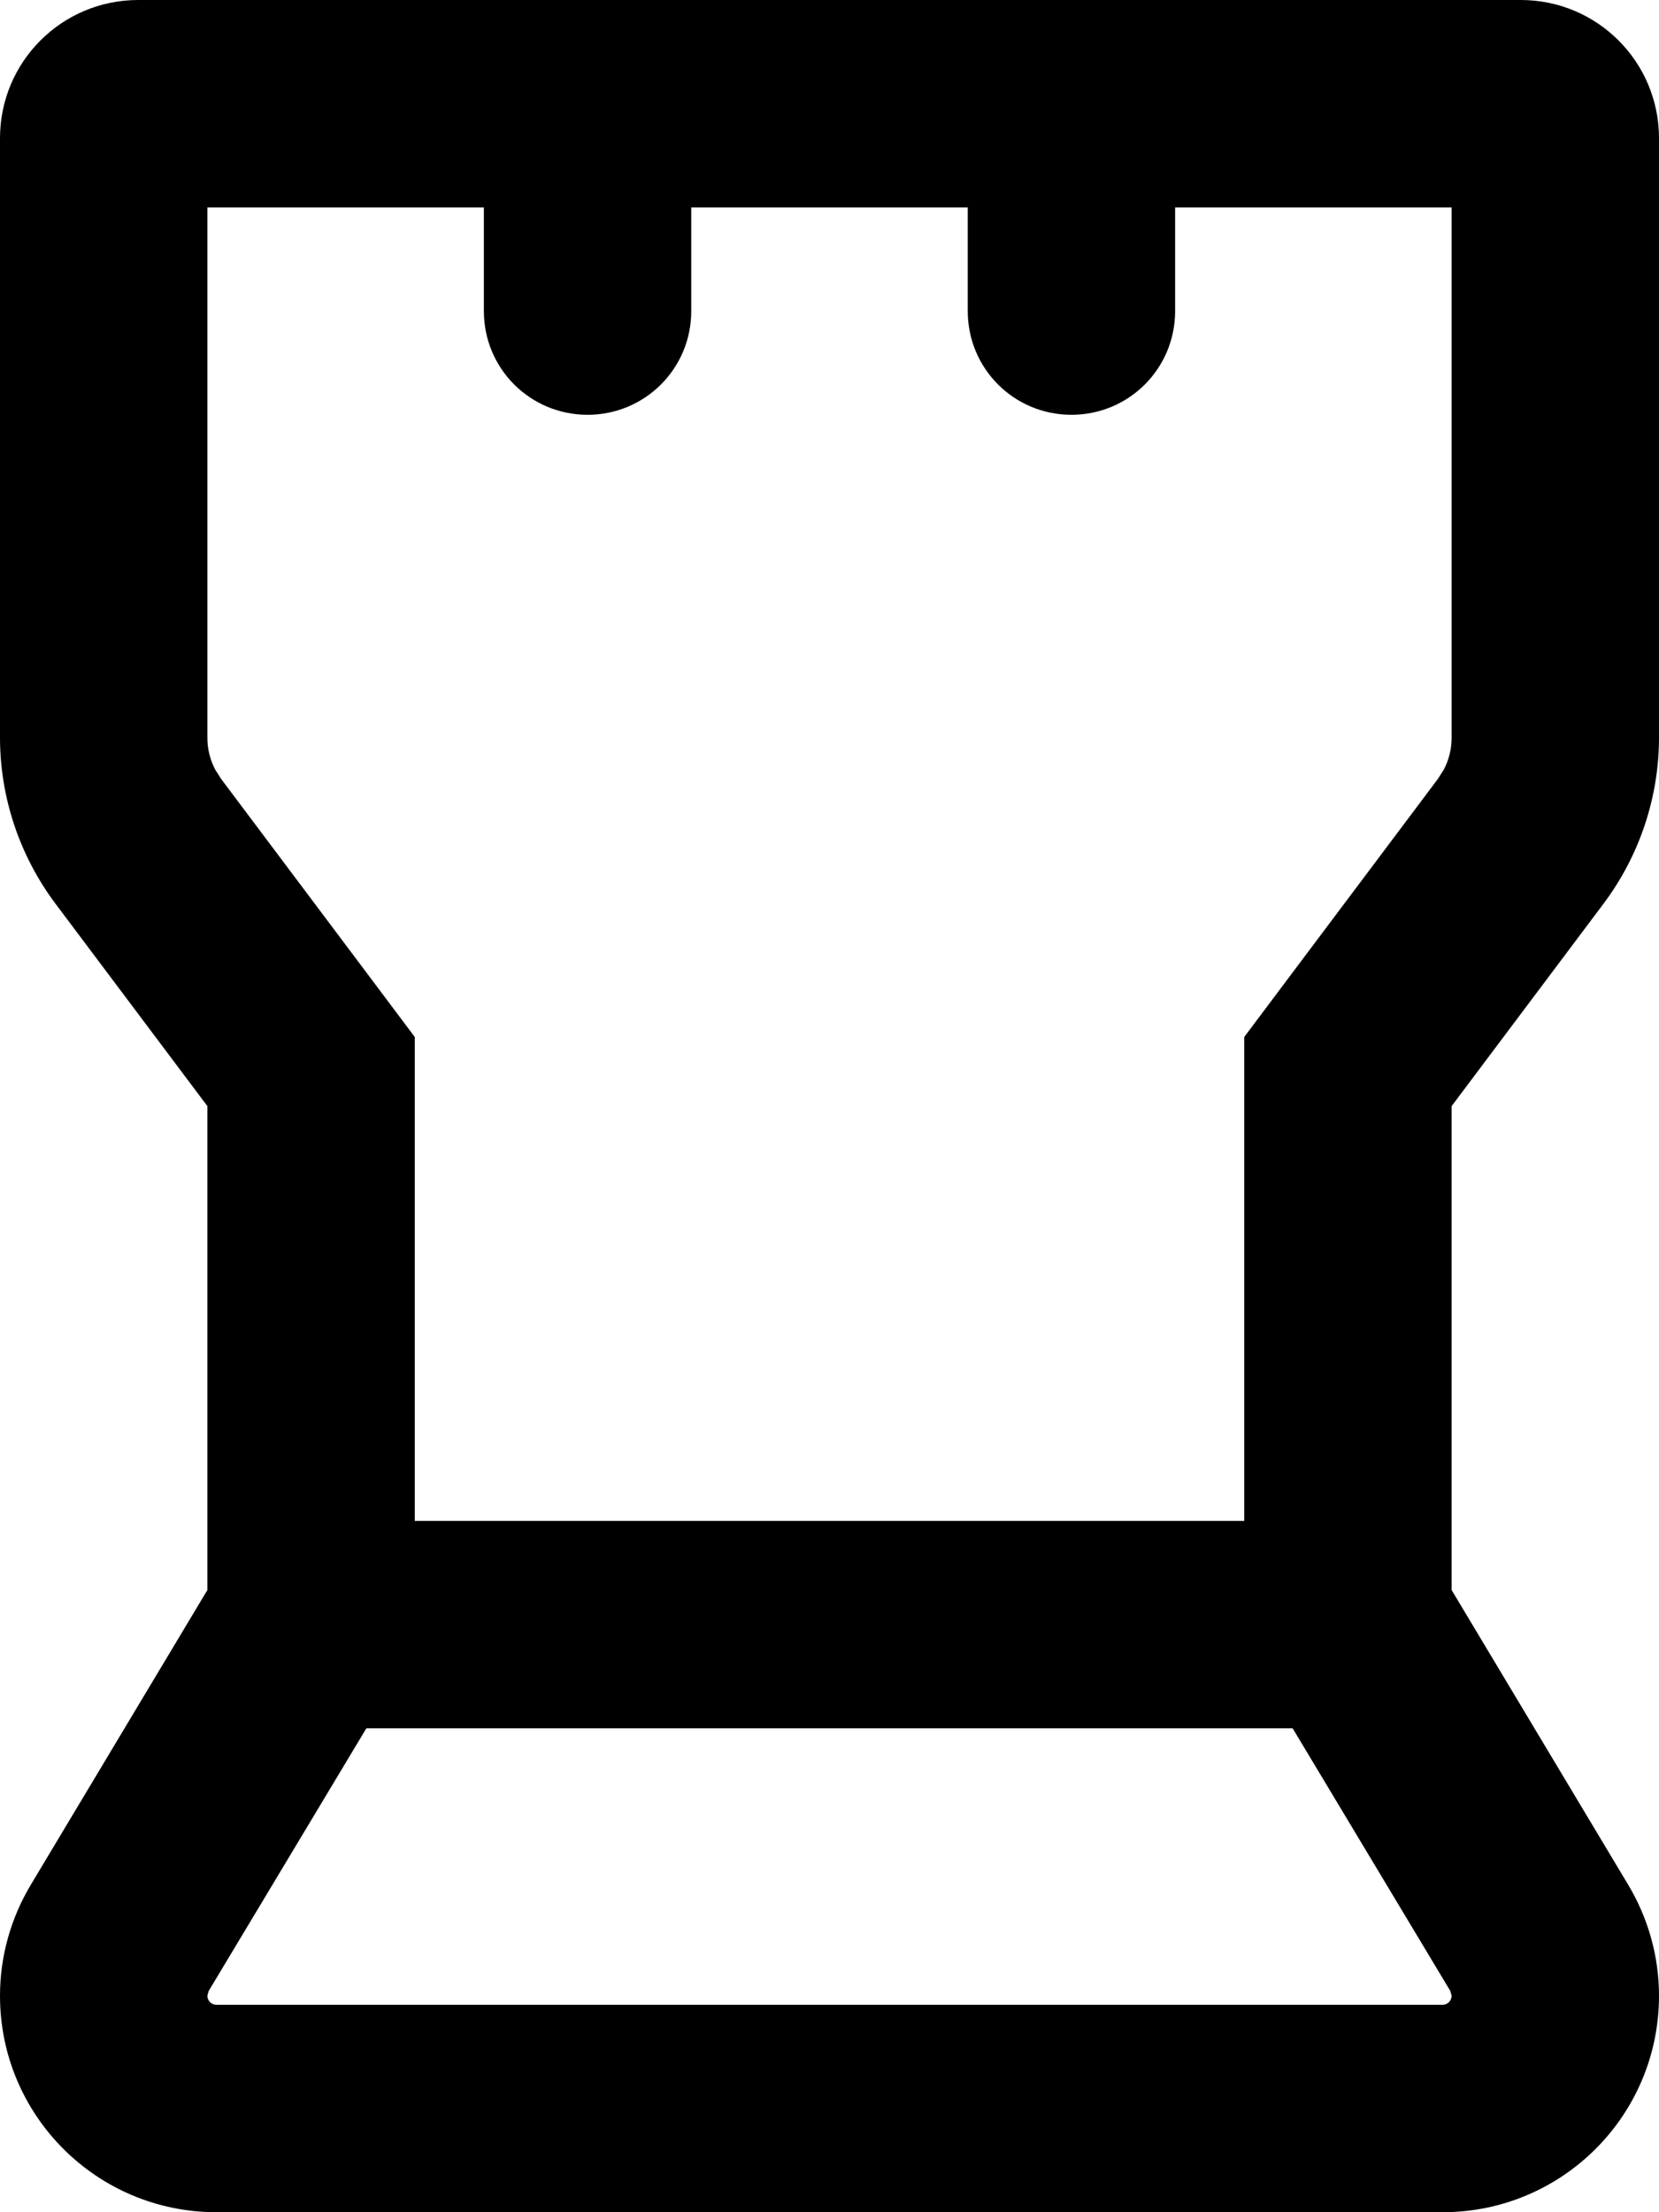 <svg xmlns="http://www.w3.org/2000/svg" viewBox="0 0 384 512"><!--! Font Awesome Free 7.0.1 by @fontawesome - https://fontawesome.com License - https://fontawesome.com/license/free (Icons: CC BY 4.0, Fonts: SIL OFL 1.1, Code: MIT License) Copyright 2025 Fonticons, Inc.--><path d="M352 0c17.7 0 32 14.3 32 32v138.7c0 13.8-4.5 27.3-12.8 38.4L336 256v112l40.8 68.1c4.7 7.8 7.2 16.7 7.2 25.8 0 27.7-22.4 50.1-50.1 50.1H50.1C22.4 512 0 489.6 0 461.9c0-9.1 2.5-18 7.2-25.8L48 368V256l-35.2-46.9C4.5 198 0 184.5 0 170.7V32C0 14.3 14.3 0 32 0zM48.3 460.8l-.3 1.1c0 1.2 1 2.1 2.1 2.1h283.8c1.2 0 2.1-1 2.1-2.1l-.3-1.1-36.5-60.8H84.8zM48 170.7c0 2.6.6 5.1 1.8 7.4l1.4 2.2 35.2 46.9L96 240v112h192V240l9.6-12.8 35.2-46.9 1.4-2.2c1.2-2.3 1.8-4.8 1.8-7.4V48h-64v24c0 13.3-10.7 24-24 24s-24-10.7-24-24V48h-64v24c0 13.3-10.7 24-24 24s-24-10.7-24-24V48H48z"/></svg>